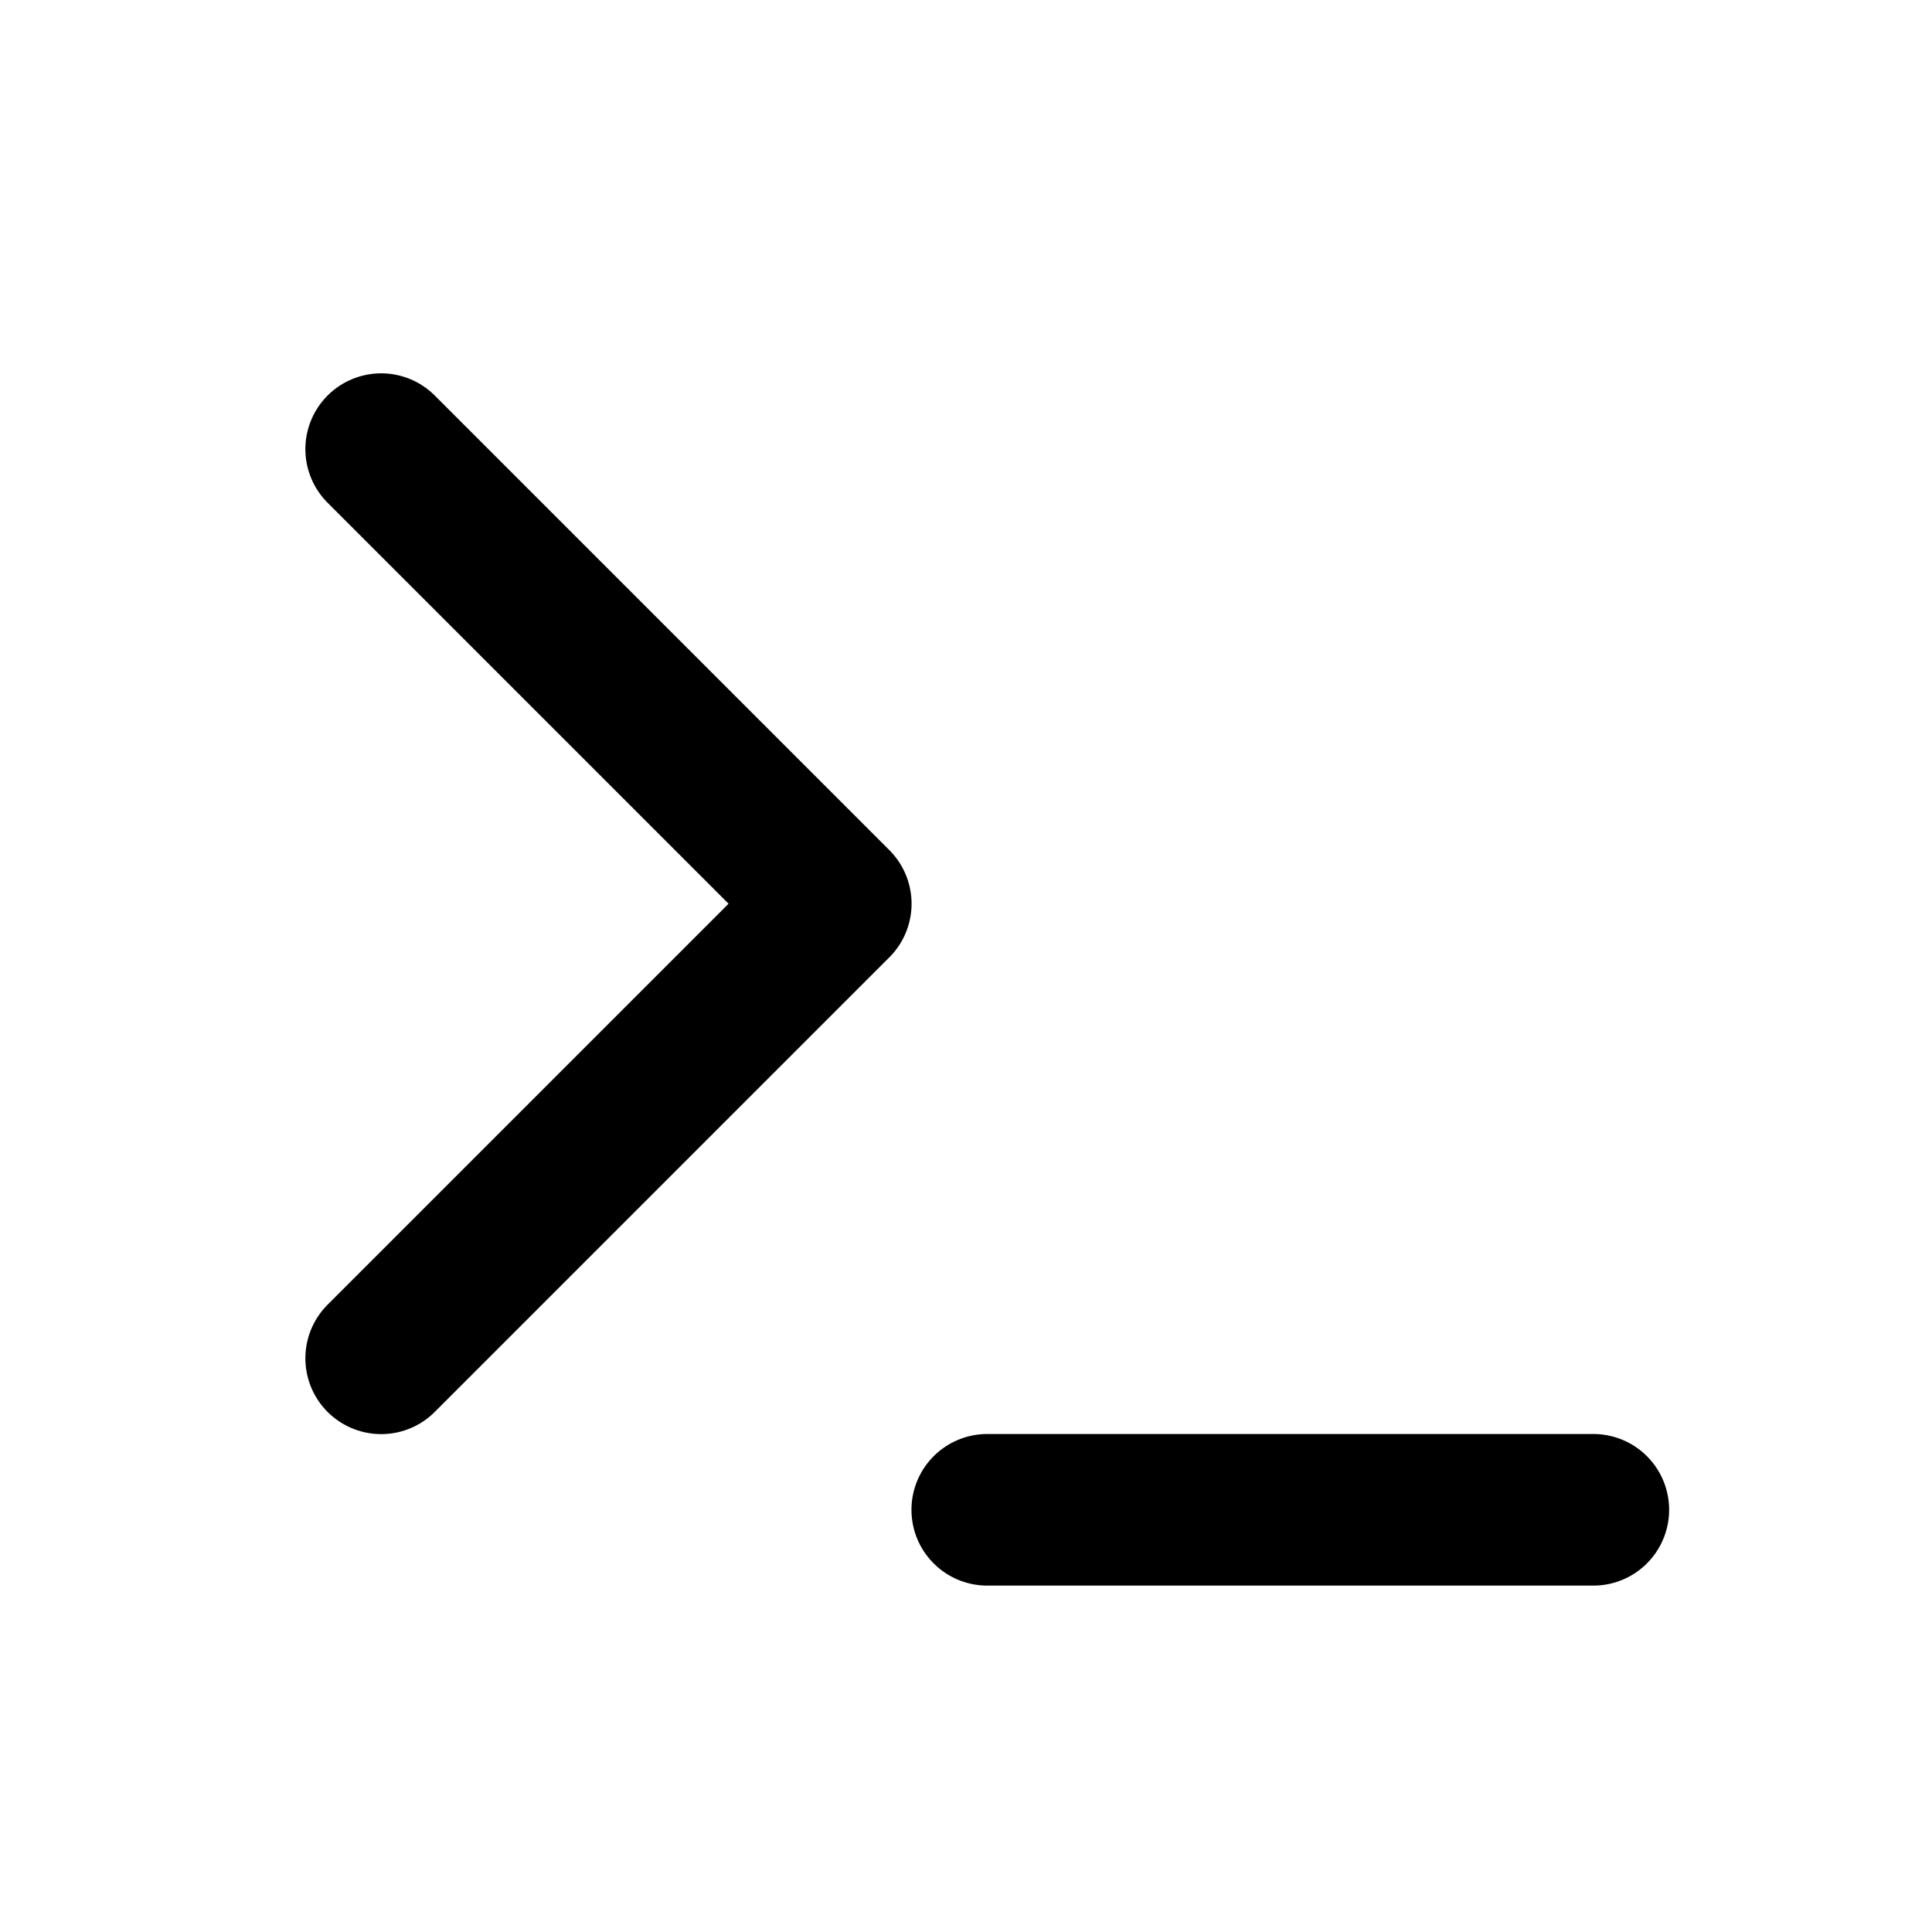 <svg width="17" height="17" viewBox="0 0 17 17" fill="none" xmlns="http://www.w3.org/2000/svg">
<path d="M3.354 11.952L7.354 7.952L3.354 3.952" stroke="currentColor" stroke-width="1.334" stroke-linecap="round" stroke-linejoin="round"/>
<path d="M8.687 13.285H14.02" stroke="currentColor" stroke-width="1.334" stroke-linecap="round" stroke-linejoin="round"/>
</svg>
